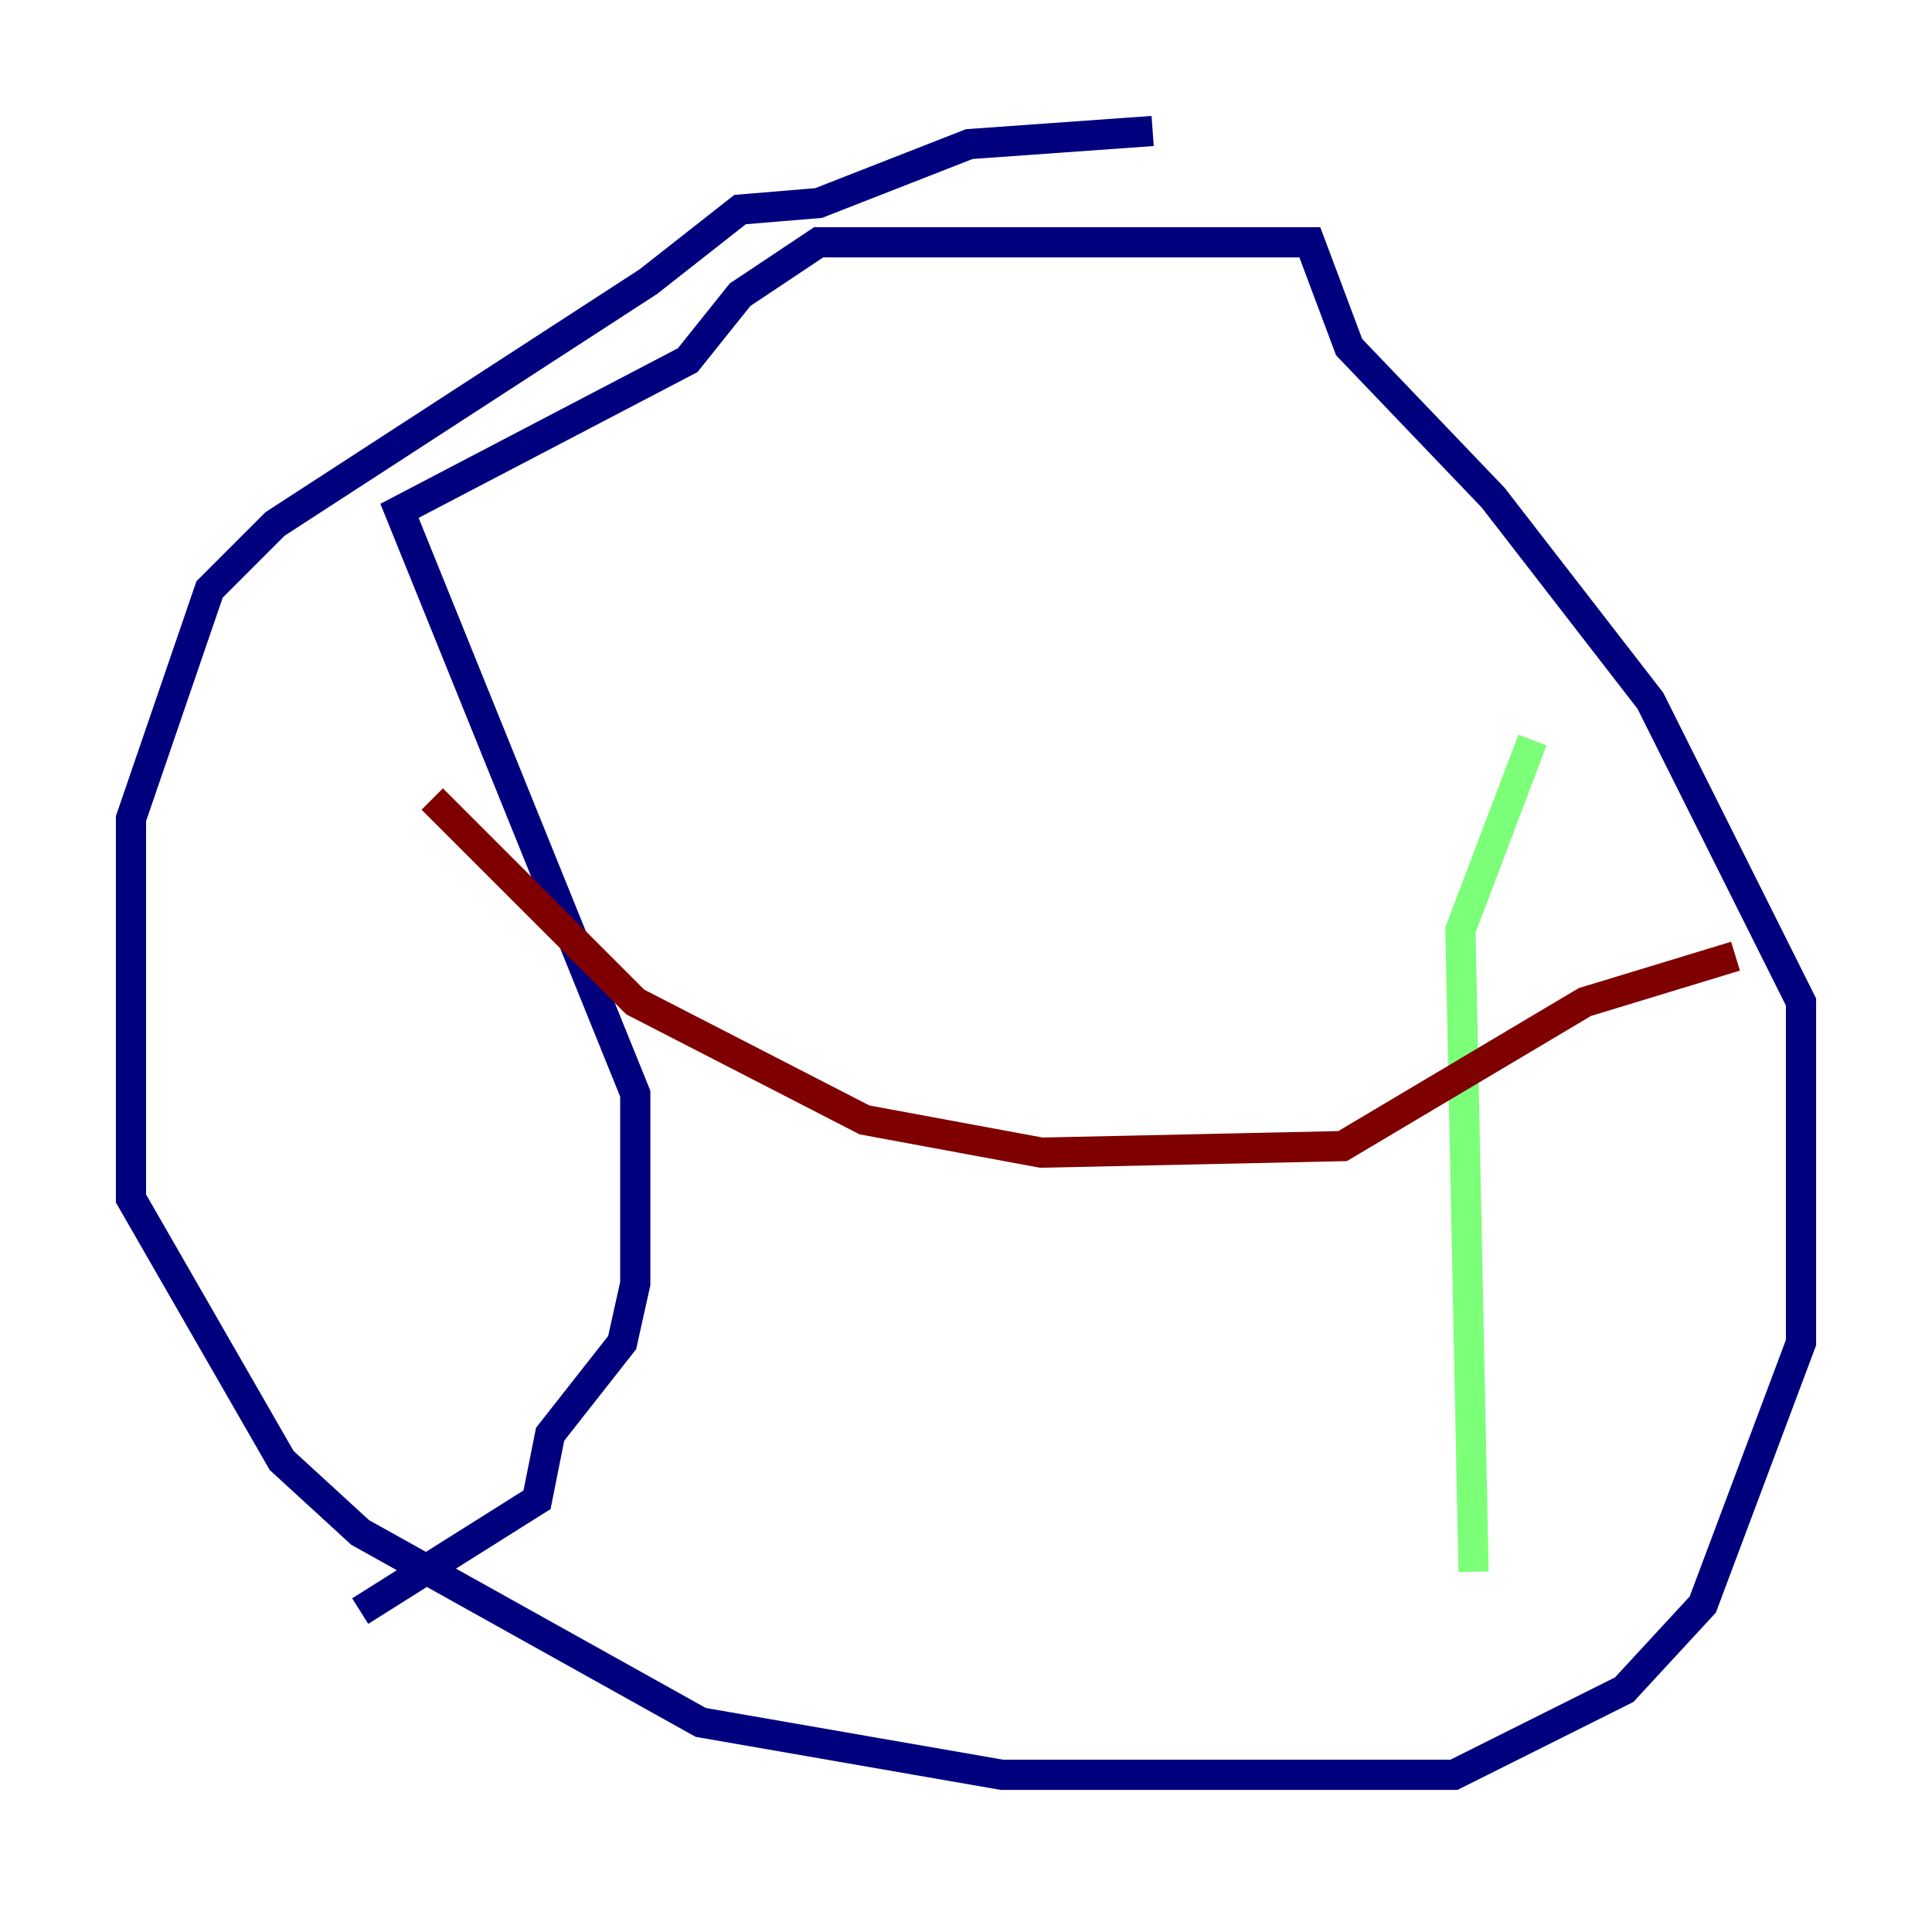 <?xml version="1.0" encoding="utf-8" ?>
<svg baseProfile="tiny" height="128" version="1.2" viewBox="0,0,128,128" width="128" xmlns="http://www.w3.org/2000/svg" xmlns:ev="http://www.w3.org/2001/xml-events" xmlns:xlink="http://www.w3.org/1999/xlink"><defs /><polyline fill="none" points="76.366,8.678 64.217,9.546 54.237,13.451 49.031,13.885 42.956,18.658 18.224,34.712 13.885,39.051 8.678,54.237 8.678,79.403 18.658,96.759 23.864,101.532 46.427,114.115 66.386,117.586 96.325,117.586 107.607,111.946 112.814,106.305 119.322,88.949 119.322,66.386 109.342,46.427 98.929,32.976 89.383,22.997 86.78,16.054 54.237,16.054 49.031,19.525 45.559,23.864 26.468,33.844 42.088,72.461 42.088,85.044 41.22,88.949 36.447,95.024 35.58,99.363 23.864,106.739" stroke="#00007f" stroke-width="2" /><polyline fill="none" points="101.532,49.031 96.759,61.614 97.627,104.136" stroke="#7cff79" stroke-width="2" /><polyline fill="none" points="28.637,52.936 42.088,66.386 57.275,74.197 68.99,76.366 88.949,75.932 105.003,66.386 114.983,63.349" stroke="#7f0000" stroke-width="2" /></svg>